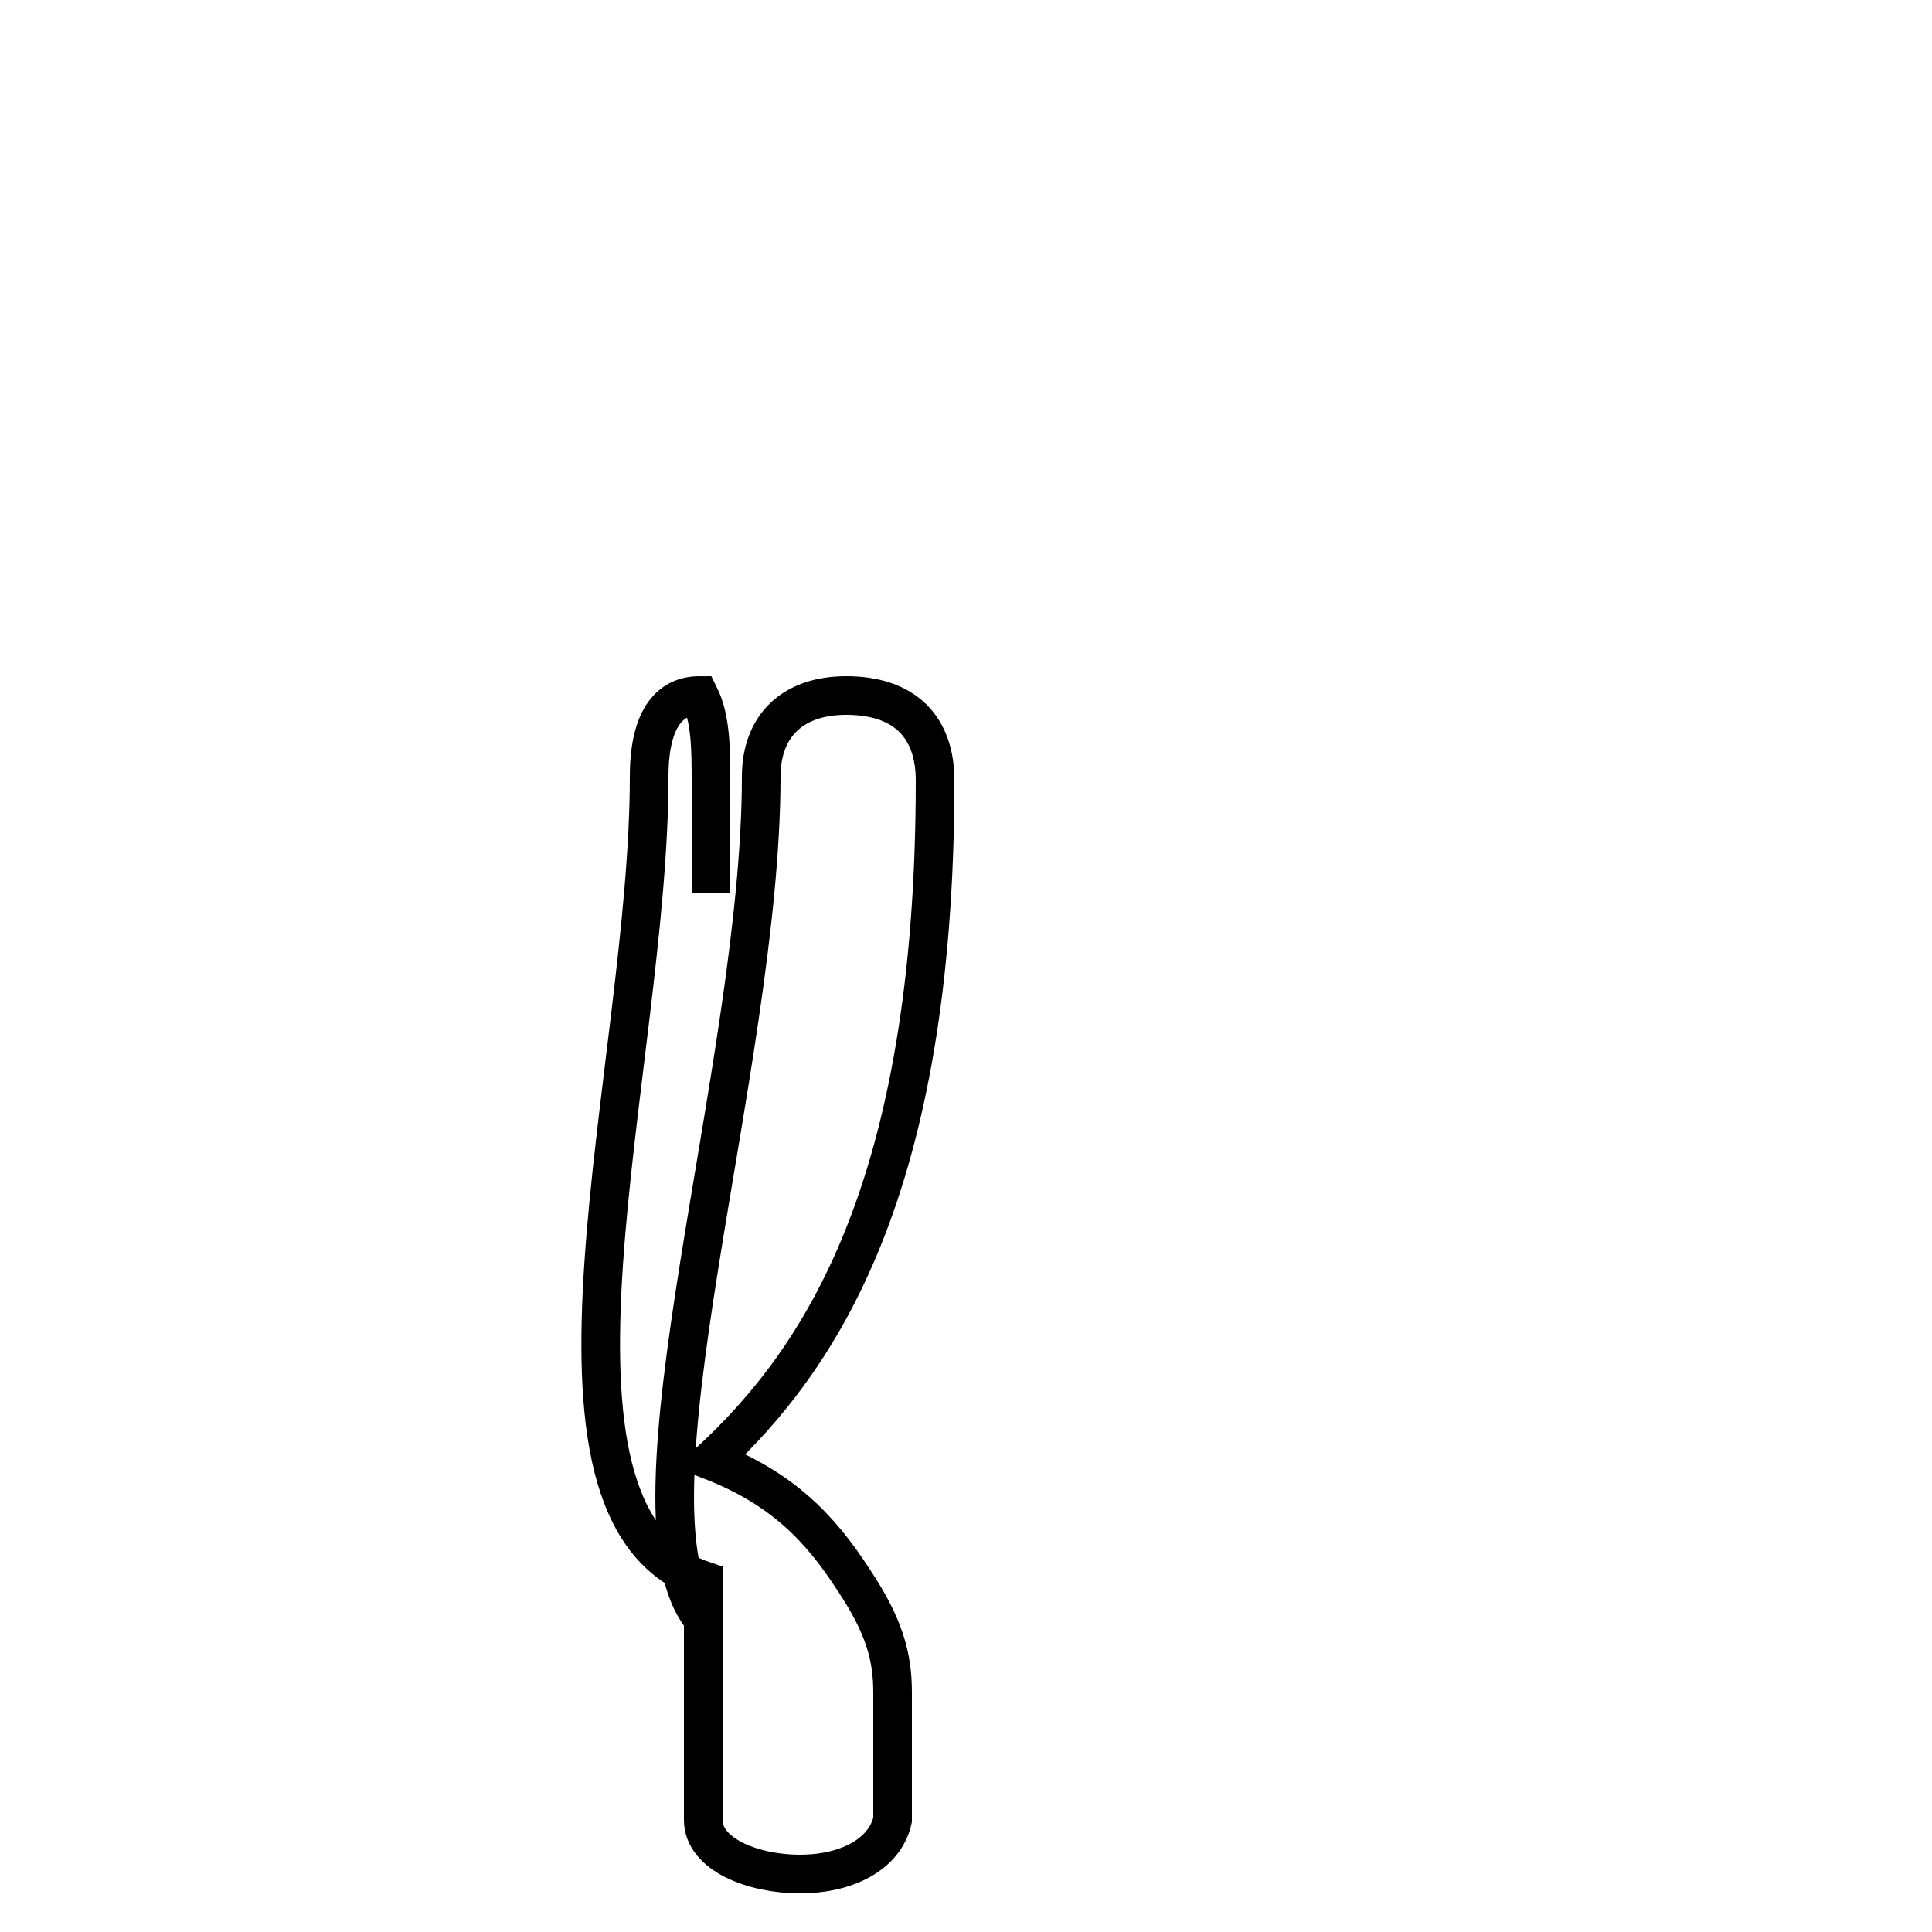 <?xml version='1.0' encoding='utf8'?>
<svg viewBox="0.0 -44.0 50.0 50.0" version="1.1" xmlns="http://www.w3.org/2000/svg">
<rect x="0.0" y="-44.0" width="50.0" height="50.0" fill="#808080" stroke="none"/>
<rect x="-1000" y="-1000" width="2000" height="2000" stroke="white" fill="white"/>
<g style="fill:none; stroke:#000000;  stroke-width:1">
<path d="M 18.4 20.9 C 18.4 21.9 18.4 22.9 18.4 23.7 C 18.4 24.6 18.4 25.4 18.1 26.0 C 17.4 26.0 16.8 25.5 16.8 23.9 C 16.8 16.4 13.2 4.8 18.2 3.1 L 18.2 2.1 C 18.2 1.1 18.2 0.1 18.2 -0.8 C 18.2 -1.6 18.2 -2.4 18.2 -3.1 C 18.2 -4.0 19.5 -4.5 20.7 -4.5 C 21.9 -4.5 22.9 -4.0 23.1 -3.1 C 23.1 -2.9 23.1 -2.7 23.1 -2.5 C 23.1 -1.5 23.1 -0.8 23.1 0.2 C 23.1 1.1 22.9 1.9 22.1 3.1 C 21.2 4.5 20.2 5.5 18.4 6.2 C 21.2 8.8 24.2 13.2 24.2 23.8 C 24.2 25.2 23.4 26.0 21.9 26.0 C 20.5 26.0 19.7 25.2 19.7 23.9 C 19.7 16.4 15.9 4.8 18.2 2.1" transform="scale(1, -1)" />
</g>
</svg>